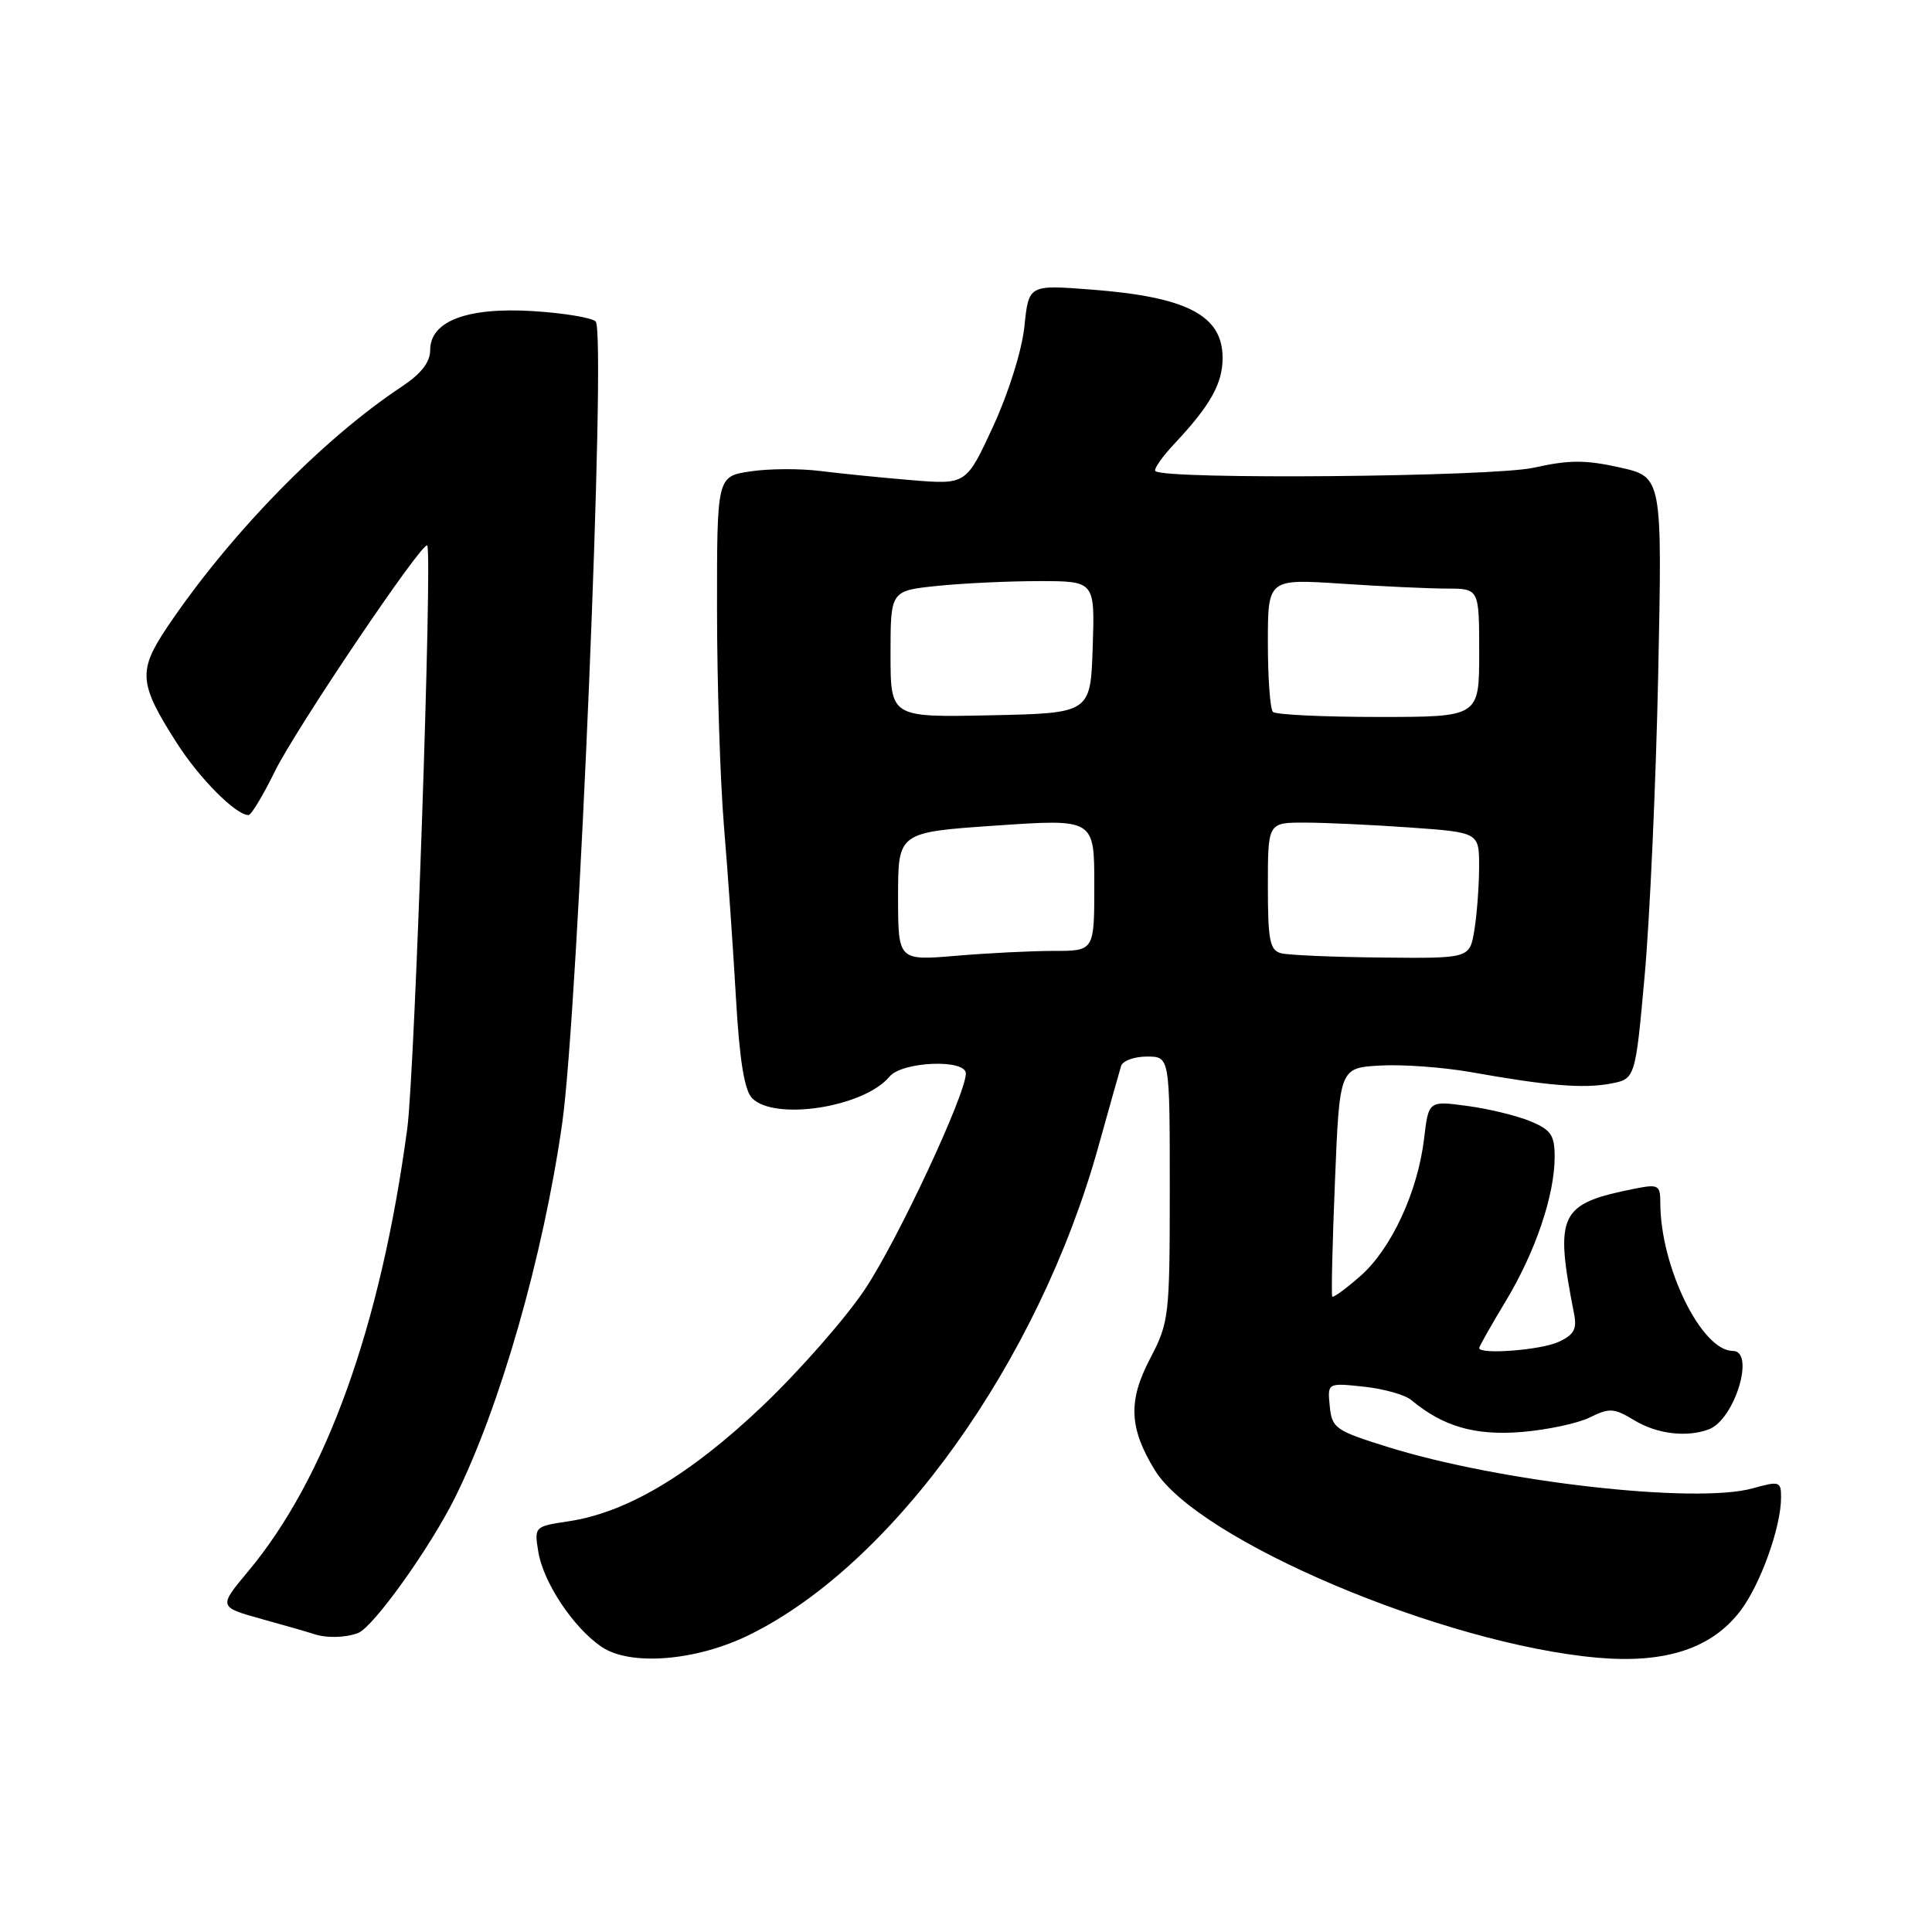 <?xml version="1.0" encoding="UTF-8" standalone="no"?>
<!DOCTYPE svg PUBLIC "-//W3C//DTD SVG 1.1//EN" "http://www.w3.org/Graphics/SVG/1.1/DTD/svg11.dtd" >
<svg xmlns="http://www.w3.org/2000/svg" xmlns:xlink="http://www.w3.org/1999/xlink" version="1.1" viewBox="0 0 256 256">
 <g >
 <path fill="currentColor"
d=" M 99.31 216.62 C 118.47 207.19 137.65 180.34 145.55 151.90 C 146.99 146.73 148.34 141.94 148.55 141.25 C 148.76 140.56 150.30 140.00 151.97 140.00 C 155.00 140.00 155.00 140.00 155.00 157.52 C 155.00 174.46 154.91 175.20 152.39 180.03 C 149.46 185.63 149.61 189.21 153.00 194.77 C 158.67 204.07 191.24 217.87 211.73 219.66 C 220.69 220.44 226.81 218.43 230.60 213.46 C 233.27 209.96 236.00 202.35 236.00 198.42 C 236.00 196.29 235.79 196.22 232.25 197.21 C 224.69 199.32 198.77 196.38 183.88 191.73 C 176.95 189.57 176.48 189.24 176.20 186.33 C 175.89 183.23 175.89 183.23 180.70 183.74 C 183.34 184.02 186.18 184.82 187.00 185.51 C 191.20 189.02 195.42 190.24 201.59 189.75 C 205.00 189.47 209.09 188.60 210.68 187.81 C 213.25 186.53 213.86 186.57 216.53 188.18 C 219.55 190.02 223.53 190.50 226.46 189.38 C 229.87 188.07 232.62 179.00 229.60 179.00 C 225.46 179.00 220.00 167.84 220.00 159.37 C 220.00 157.05 219.73 156.89 216.75 157.48 C 206.58 159.49 205.96 160.76 208.57 174.07 C 208.98 176.12 208.56 176.88 206.49 177.82 C 204.13 178.90 196.00 179.52 196.00 178.62 C 196.00 178.41 197.59 175.60 199.54 172.37 C 203.47 165.83 206.00 158.37 206.00 153.27 C 206.00 150.41 205.51 149.70 202.75 148.56 C 200.96 147.82 197.20 146.91 194.40 146.54 C 189.30 145.85 189.30 145.85 188.70 150.86 C 187.87 157.90 184.36 165.48 180.27 169.07 C 178.36 170.75 176.67 171.98 176.53 171.81 C 176.39 171.64 176.55 164.75 176.89 156.50 C 177.50 141.50 177.50 141.50 182.89 141.19 C 185.85 141.02 191.25 141.42 194.89 142.06 C 205.09 143.88 209.78 144.26 213.38 143.59 C 216.69 142.97 216.69 142.97 217.93 129.23 C 218.61 121.68 219.42 103.73 219.72 89.35 C 220.26 63.20 220.26 63.20 214.63 61.94 C 210.07 60.92 207.90 60.93 203.25 61.97 C 197.83 63.19 154.25 63.58 153.09 62.42 C 152.84 62.17 154.00 60.51 155.67 58.74 C 160.39 53.70 162.00 50.82 162.00 47.43 C 162.00 41.79 157.30 39.34 144.59 38.37 C 136.31 37.73 136.31 37.73 135.74 43.25 C 135.41 46.43 133.65 52.04 131.60 56.49 C 128.03 64.22 128.03 64.22 120.76 63.62 C 116.77 63.29 111.34 62.74 108.69 62.41 C 106.05 62.07 101.89 62.09 99.44 62.46 C 95.00 63.12 95.00 63.12 95.01 80.81 C 95.01 90.54 95.43 103.45 95.93 109.50 C 96.44 115.55 97.15 125.80 97.52 132.28 C 98.00 140.58 98.64 144.49 99.67 145.53 C 102.71 148.56 114.52 146.70 117.87 142.65 C 119.55 140.64 128.01 140.30 127.98 142.25 C 127.94 145.09 118.96 164.29 114.64 170.79 C 112.09 174.63 105.97 181.60 101.06 186.28 C 91.45 195.42 83.05 200.42 75.34 201.58 C 70.83 202.25 70.79 202.30 71.32 205.58 C 71.98 209.67 75.94 215.64 79.69 218.20 C 83.49 220.80 92.25 220.10 99.31 216.62 Z  M 47.45 216.38 C 49.46 215.61 56.91 205.21 60.26 198.50 C 66.24 186.52 71.98 166.49 74.49 148.87 C 76.62 133.99 80.37 44.16 78.93 42.60 C 78.48 42.11 74.79 41.49 70.74 41.23 C 61.94 40.67 57.00 42.53 57.00 46.39 C 57.00 47.99 55.81 49.52 53.25 51.22 C 42.72 58.19 30.41 70.82 22.15 83.11 C 18.25 88.93 18.39 90.57 23.43 98.46 C 26.45 103.18 31.25 108.00 32.93 108.00 C 33.29 108.00 34.85 105.41 36.40 102.25 C 39.16 96.61 55.99 71.65 56.61 72.28 C 57.32 72.99 54.96 142.11 53.97 149.50 C 50.46 175.69 43.23 195.83 32.88 208.21 C 28.94 212.93 28.94 212.93 34.72 214.54 C 37.90 215.42 40.95 216.30 41.50 216.49 C 43.19 217.08 45.75 217.03 47.45 216.38 Z  M 119.00 118.79 C 119.00 110.28 119.00 110.28 132.00 109.39 C 145.00 108.50 145.00 108.50 145.00 117.25 C 145.00 126.00 145.00 126.00 139.65 126.00 C 136.71 126.00 130.86 126.29 126.65 126.65 C 119.00 127.29 119.00 127.29 119.00 118.79 Z  M 169.75 126.31 C 168.26 125.92 168.00 124.61 168.00 117.43 C 168.00 109.00 168.00 109.00 172.85 109.00 C 175.51 109.00 181.81 109.29 186.85 109.65 C 196.00 110.30 196.00 110.30 195.99 114.90 C 195.98 117.43 195.70 121.19 195.36 123.25 C 194.74 127.00 194.74 127.00 183.12 126.88 C 176.73 126.82 170.71 126.56 169.75 126.31 Z  M 118.00 86.67 C 118.00 78.28 118.00 78.28 124.15 77.64 C 127.53 77.29 133.62 77.00 137.69 77.00 C 145.08 77.00 145.08 77.00 144.79 85.75 C 144.50 94.50 144.50 94.50 131.25 94.78 C 118.00 95.06 118.00 95.06 118.00 86.67 Z  M 168.67 94.33 C 168.30 93.97 168.00 89.85 168.00 85.18 C 168.00 76.70 168.00 76.70 177.75 77.34 C 183.11 77.70 189.41 77.99 191.75 77.99 C 196.00 78.00 196.00 78.00 196.00 86.50 C 196.00 95.00 196.00 95.00 182.67 95.00 C 175.33 95.00 169.03 94.70 168.67 94.33 Z "/>
</g>
</svg>